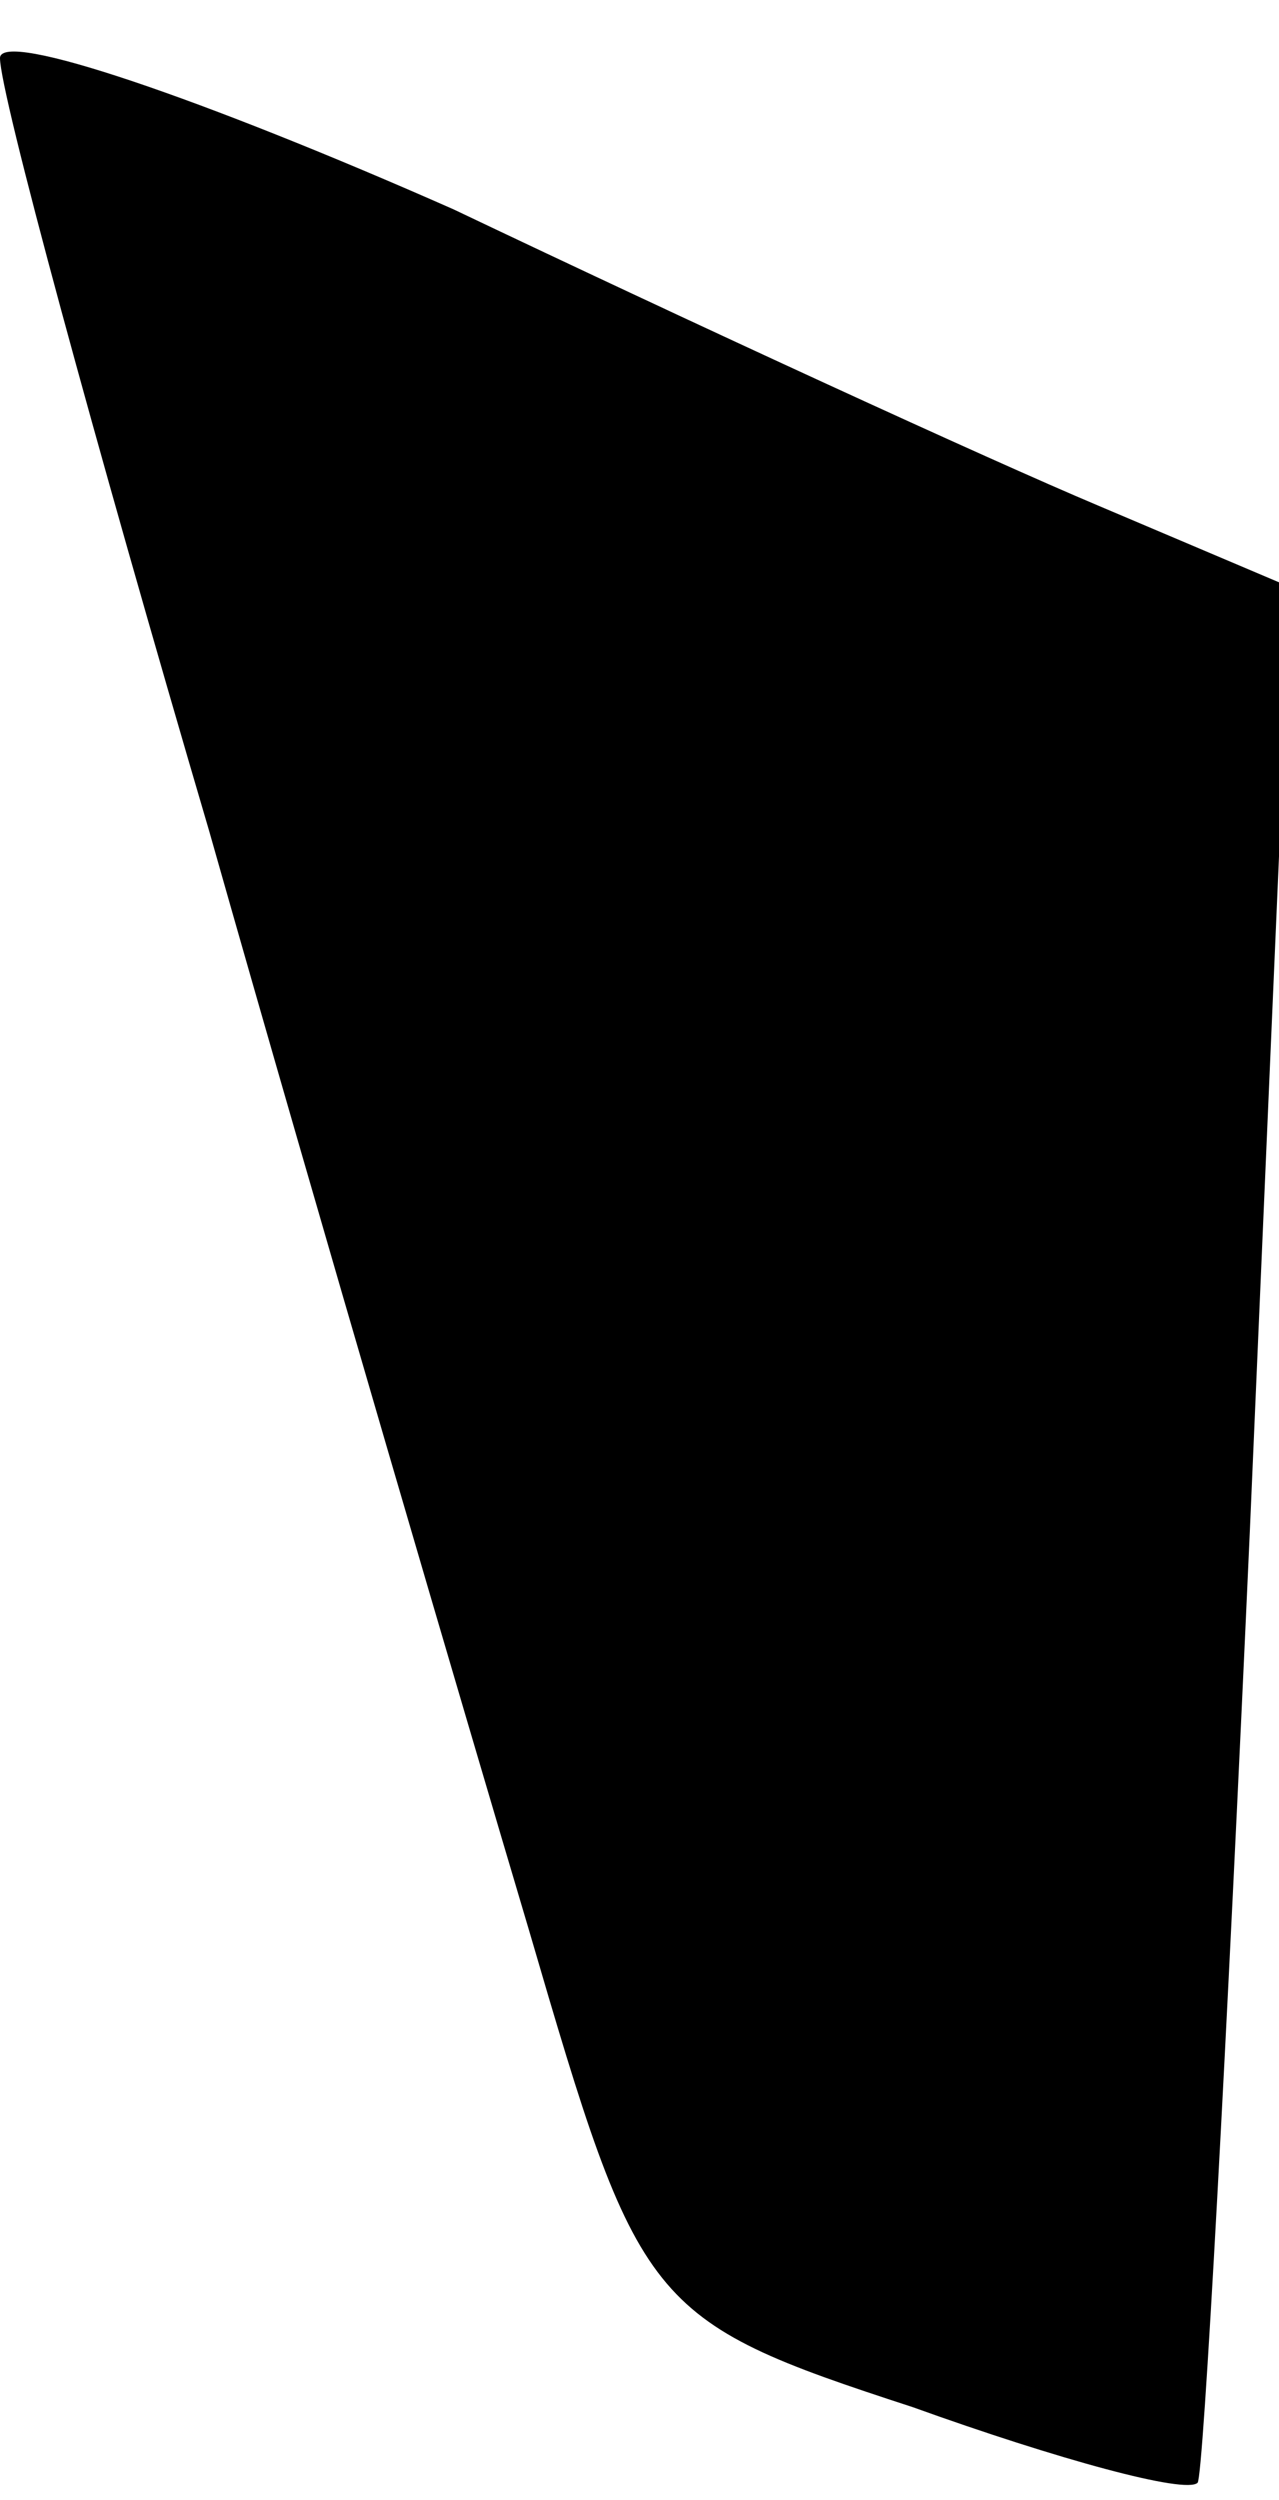 <?xml version="1.0" standalone="no"?>
<!DOCTYPE svg PUBLIC "-//W3C//DTD SVG 20010904//EN"
 "http://www.w3.org/TR/2001/REC-SVG-20010904/DTD/svg10.dtd">
<svg version="1.0" xmlns="http://www.w3.org/2000/svg"
 width="22pt" height="43pt" viewBox="0 0 22 43"
 preserveAspectRatio="xMidYMid meet">
<g transform="translate(0,43) scale(0.1,-0.1)"
fill="#000000" stroke="none">
<path fill="#000000" stroke="none" d="M0 420 c0 -6 16 -65 36 -133 19 -67 44
-152 55 -189 19 -65 20 -67 66 -82 25 -9 47 -15 49 -13 1 1 5 75 9 164 l7 162
-33 14 c-19 8 -69 31 -111 51 -43 19 -78 31 -78 26z"/>
</g>
</svg>
